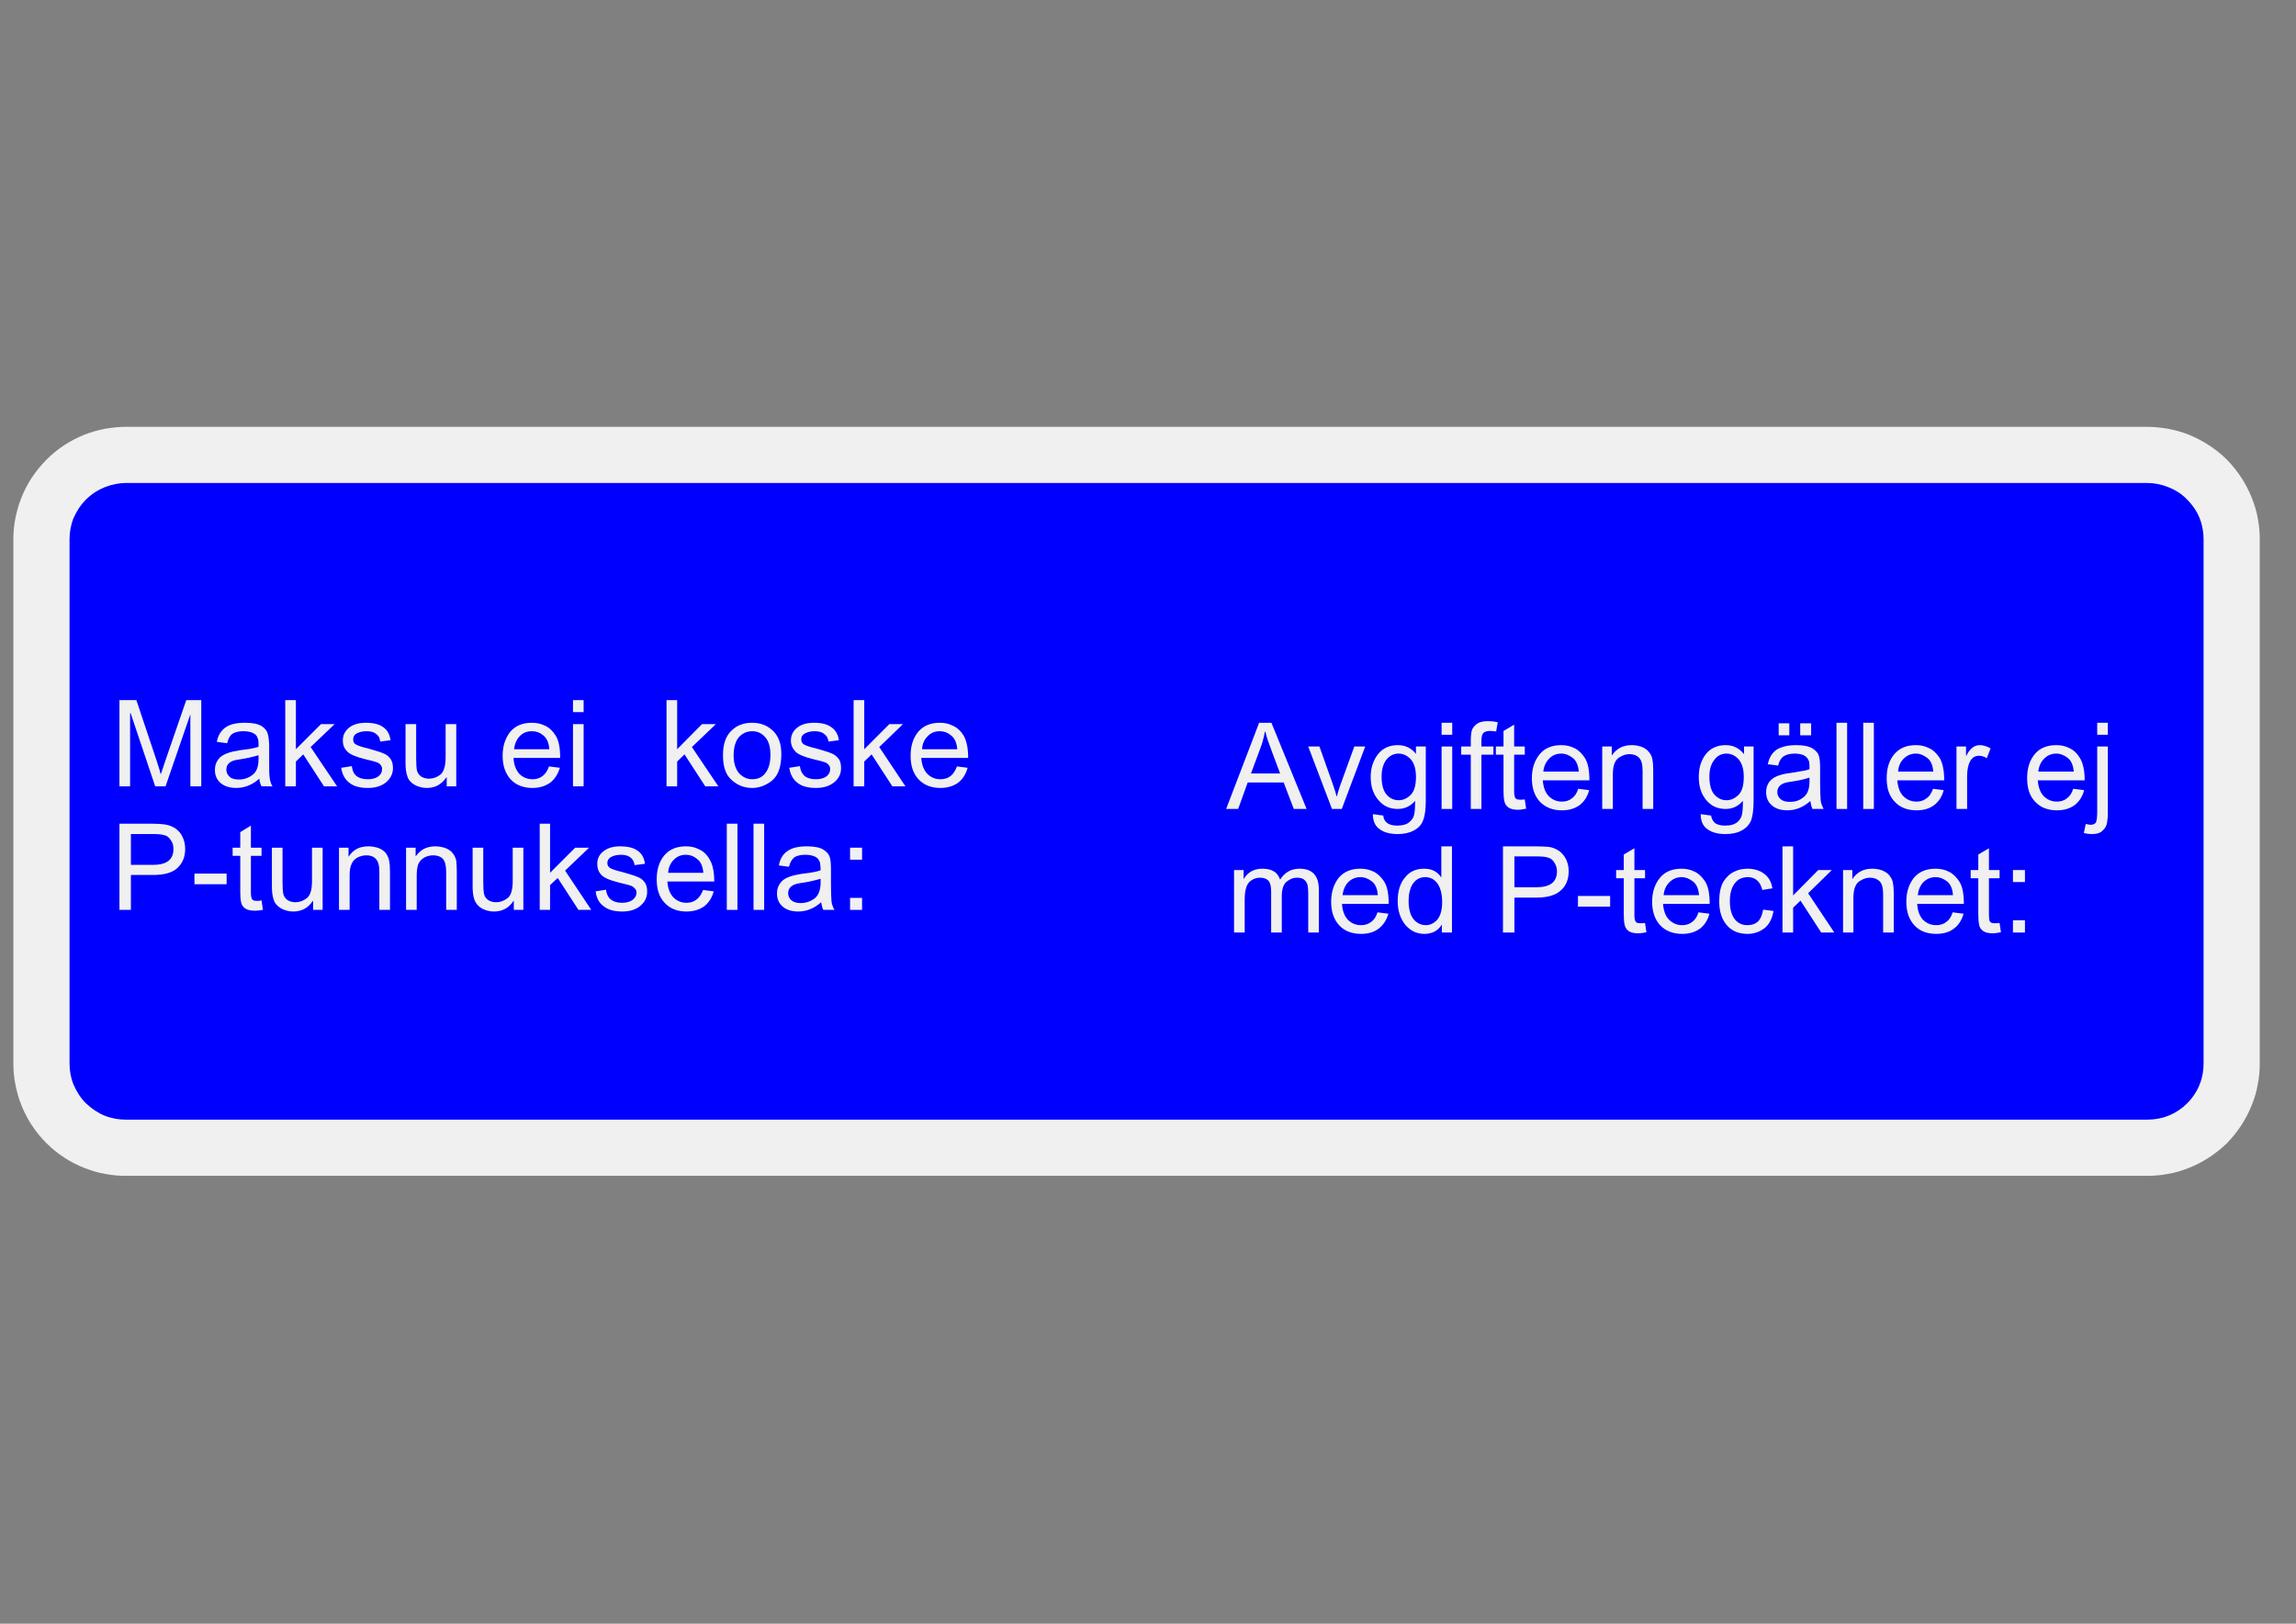 <?xml version="1.0" encoding="utf-8"?>
<!-- Generator: Adobe Illustrator 14.0.0, SVG Export Plug-In . SVG Version: 6.00 Build 43363)  -->
<!DOCTYPE svg PUBLIC "-//W3C//DTD SVG 1.1//EN" "http://www.w3.org/Graphics/SVG/1.1/DTD/svg11.dtd">
<svg version="1.1" id="Layer_1" xmlns="http://www.w3.org/2000/svg" xmlns:xlink="http://www.w3.org/1999/xlink" x="0px" y="0px"
	 width="841.89px" height="595.276px" viewBox="0 0 841.89 595.276" enable-background="new 0 0 841.89 595.276"
	 xml:space="preserve">
<rect x="0" y="0" width="841.89" height="595.276" fill="#808080" stroke="none"/>
<g>
	<defs>
		<polyline id="SVGID_1_" points="0,445.582 842.01,445.582 842.01,149.694 0,149.694 0,445.582 		"/>
	</defs>
	<clipPath id="SVGID_2_">
		<use xlink:href="#SVGID_1_"  overflow="visible"/>
	</clipPath>
	<path clip-path="url(#SVGID_2_)" fill-rule="evenodd" clip-rule="evenodd" fill="#F0F0F0" d="M46.1,156.477h741.3
		c2.5,0,5,0.3,7.5,0.7c2.6,0.5,5.2,1.2,7.7,2.2c5.1,2.1,9.899,5.1,14,9.2c4,4.1,7.1,8.9,9.1,14c1,2.5,1.8,5.1,2.2,7.6
		c0.5,2.6,0.7,5.1,0.7,7.5v192.2c0,2.5-0.2,5-0.7,7.5c-0.4,2.601-1.2,5.2-2.2,7.7c-2,5.101-5.1,9.9-9.1,14
		c-4.101,4-8.9,7.101-14,9.101c-2.5,1-5.101,1.8-7.7,2.199c-2.5,0.5-5,0.7-7.5,0.7H46.1c-2.4,0-5-0.2-7.5-0.7
		c-2.6-0.399-5.1-1.199-7.7-2.199c-5.1-2-9.9-5.101-13.9-9.101c-4.1-4.1-7.2-8.899-9.2-14c-1-2.5-1.7-5.1-2.2-7.7
		c-0.5-2.5-0.7-5-0.7-7.5v-192.2c0-2.4,0.2-4.9,0.7-7.5c0.5-2.5,1.2-5.1,2.2-7.6c2-5.1,5.1-9.9,9.2-14c4-4.1,8.8-7.1,13.9-9.2
		c2.6-1,5.1-1.7,7.7-2.2C41.1,156.776,43.7,156.477,46.1,156.477"/>
	<path clip-path="url(#SVGID_2_)" fill-rule="evenodd" clip-rule="evenodd" fill="#0000FF" d="M46.1,177.076h741.3
		c2.5,0,5.1,0.5,7.6,1.5c2.601,1,5,2.5,7,4.6c2,2,3.601,4.4,4.601,6.9c1,2.6,1.399,5.2,1.399,7.6v192.2
		c0,2.5-0.399,5.101-1.399,7.601c-1,2.6-2.601,5-4.601,7s-4.399,3.6-7,4.6c-2.5,1-5.1,1.4-7.6,1.4H46.1c-2.4,0-5-0.4-7.6-1.4
		c-2.5-1-4.9-2.6-7-4.6c-2-2-3.5-4.4-4.6-7c-1-2.5-1.4-5.101-1.4-7.601v-192.2c0-2.4,0.4-5,1.4-7.6c1.1-2.5,2.6-4.9,4.6-6.9
		c2.1-2.1,4.5-3.6,7-4.6C41.1,177.576,43.7,177.076,46.1,177.076"/>
</g>
<g>
	<defs>
		<polyline id="SVGID_3_" points="0,445.582 842.01,445.582 842.01,149.694 0,149.694 0,445.582 		"/>
	</defs>
	<clipPath id="SVGID_4_">
		<use xlink:href="#SVGID_3_"  overflow="visible"/>
	</clipPath>
	<path clip-path="url(#SVGID_4_)" fill-rule="evenodd" clip-rule="evenodd" fill="#F0F0F0" d="M48,317.076v-11.3h8
		c1.9,0,3.3,0.1,4.2,0.4c1,0.199,1.8,0.8,2.4,1.8c0.7,0.899,1,2,1,3.3c0,3.9-2.5,5.8-7.5,5.8H48 M43.8,301.977v31.6H48v-12.8h8.1
		c4.1,0,7.1-0.8,9-2.6c1.9-1.801,2.8-4.101,2.8-7c0-1.5-0.3-2.9-0.9-4.2c-0.6-1.4-1.5-2.4-2.6-3.2c-1.2-0.8-2.5-1.3-3.8-1.5
		c-1.4-0.2-3-0.3-4.9-0.3H43.8"/>
	<polyline clip-path="url(#SVGID_4_)" fill-rule="evenodd" clip-rule="evenodd" fill="#F0F0F0" points="83.1,324.177 83.1,320.276 
		71.3,320.276 71.3,324.177 83.1,324.177 	"/>
	<path clip-path="url(#SVGID_4_)" fill-rule="evenodd" clip-rule="evenodd" fill="#F0F0F0" d="M96.4,333.576l-0.5-3.5
		c-0.6,0.2-1.2,0.2-1.7,0.2c-1,0-1.6-0.2-1.8-0.7c-0.3-0.5-0.4-1.3-0.4-2.5v-13.3h3.9v-3H92v-8.1l-3.9,2.399v5.7h-2.8v3h2.8v13.1
		c0,1.7,0.1,3,0.3,3.9c0.2,0.9,0.6,1.6,1.4,2.2c0.8,0.6,2,0.899,3.7,0.899C94.3,333.876,95.3,333.776,96.4,333.576"/>
	<path clip-path="url(#SVGID_4_)" fill-rule="evenodd" clip-rule="evenodd" fill="#F0F0F0" d="M118.3,333.576v-22.8h-3.9v12.2
		c0,3.2-0.6,5.3-1.9,6.3s-2.7,1.5-4.2,1.5c-1.1,0-2.1-0.3-2.9-0.8c-0.8-0.601-1.3-1.3-1.5-2.2c-0.2-0.9-0.3-2.3-0.3-4.4v-12.6h-3.9
		v14.2c0,2,0.2,3.7,0.7,5c0.4,1.3,1.4,2.3,2.7,3.1c1.4,0.7,2.8,1.101,4.4,1.101c3.1,0,5.5-1.301,7.2-3.9h0.1v3.3H118.3"/>
	<path clip-path="url(#SVGID_4_)" fill-rule="evenodd" clip-rule="evenodd" fill="#F0F0F0" d="M143,333.576v-14c0-1.7-0.1-3-0.3-4
		c-0.2-1-0.6-1.899-1.2-2.8c-0.7-0.8-1.6-1.5-2.8-1.9c-1.2-0.399-2.4-0.6-3.6-0.6c-1.6,0-3,0.3-4.2,0.9c-1.2,0.6-2.2,1.6-3,2.8h-0.1
		v-3.2h-3.5v22.8h3.9v-12.5c0-1.8,0.2-3.3,0.7-4.3c0.4-1,1.1-1.8,2.2-2.4c1-0.5,2.1-0.8,3.2-0.8c1.5,0,2.7,0.4,3.5,1.3
		c0.9,0.9,1.3,2.5,1.3,4.801v13.899H143"/>
	<path clip-path="url(#SVGID_4_)" fill-rule="evenodd" clip-rule="evenodd" fill="#F0F0F0" d="M167.5,333.576v-14c0-1.7-0.1-3-0.2-4
		c-0.2-1-0.6-1.899-1.3-2.8c-0.7-0.8-1.6-1.5-2.8-1.9c-1.2-0.399-2.3-0.6-3.6-0.6c-1.5,0-2.9,0.3-4.1,0.9c-1.2,0.6-2.2,1.6-3.1,2.8
		v-3.2h-3.5v22.8h3.9v-12.5c0-1.8,0.2-3.3,0.6-4.3s1.2-1.8,2.2-2.4c1-0.5,2.1-0.8,3.2-0.8c1.5,0,2.7,0.4,3.6,1.3
		c0.8,0.9,1.2,2.5,1.2,4.801v13.899H167.5"/>
	<path clip-path="url(#SVGID_4_)" fill-rule="evenodd" clip-rule="evenodd" fill="#F0F0F0" d="M191.9,333.576v-22.8H188v12.2
		c0,3.2-0.6,5.3-1.9,6.3c-1.3,1-2.7,1.5-4.2,1.5c-1.1,0-2.1-0.3-2.9-0.8c-0.8-0.601-1.3-1.3-1.5-2.2s-0.3-2.3-0.3-4.4v-12.6h-3.9
		v14.2c0,2,0.2,3.7,0.7,5s1.4,2.3,2.7,3.1c1.4,0.7,2.8,1.101,4.4,1.101c3.1,0,5.5-1.301,7.2-3.9h0.1v3.3H191.9"/>
	<polyline clip-path="url(#SVGID_4_)" fill-rule="evenodd" clip-rule="evenodd" fill="#F0F0F0" points="216.8,333.576 
		207.2,319.177 216,310.776 210.9,310.776 201.7,319.977 201.7,301.977 197.9,301.977 197.9,333.576 201.7,333.576 201.7,324.477 
		204.5,321.876 212.1,333.576 216.8,333.576 	"/>
	<path clip-path="url(#SVGID_4_)" fill-rule="evenodd" clip-rule="evenodd" fill="#F0F0F0" d="M232.7,317.177l3.8-0.5
		c-0.3-2.2-1.2-3.801-2.7-4.801c-1.5-1.1-3.7-1.6-6.4-1.6c-2.6,0-4.6,0.6-6.1,1.8c-1.6,1.2-2.3,2.8-2.3,4.7c0,1.6,0.5,2.9,1.5,4
		c1.1,1.1,3.2,2,6.5,2.8c2.2,0.5,3.6,0.9,4.2,1.101c0.6,0.199,1.1,0.5,1.5,1c0.5,0.399,0.7,0.899,0.7,1.6c0,1-0.5,1.9-1.4,2.6
		c-0.9,0.7-2.2,1.101-3.9,1.101c-1.8,0-3.1-0.4-4.1-1.2s-1.6-2-1.8-3.6l-3.8,0.6c0.3,2.5,1.3,4.3,3,5.5c1.6,1.3,3.9,1.9,6.8,1.9
		c2.7,0,5-0.7,6.6-2.101c1.7-1.399,2.5-3.1,2.5-5.2c0-1.5-0.3-2.699-1-3.5c-0.6-0.899-1.6-1.6-2.8-2c-1.2-0.5-3-1-5.4-1.699
		c-2.1-0.5-3.6-1-4.3-1.4c-0.7-0.4-1.1-1-1.1-1.9c0-1,0.5-1.699,1.4-2.199s2.1-0.801,3.6-0.801s2.6,0.301,3.5,1
		C232,314.977,232.5,315.876,232.7,317.177"/>
	<path clip-path="url(#SVGID_4_)" fill-rule="evenodd" clip-rule="evenodd" fill="#F0F0F0" d="M257.9,319.977H245
		c0.1-1.9,0.8-3.5,2-4.7c1.2-1.3,2.7-1.9,4.5-1.9c1.5,0,2.9,0.5,4.2,1.601C257,315.977,257.7,317.677,257.9,319.977 M261.9,323.177
		c0-3.601-0.6-6.301-1.7-8.101c-1-1.8-2.3-3-3.9-3.7c-1.5-0.8-3.1-1.1-4.8-1.1c-3.4,0-6,1.1-7.9,3.3c-1.9,2.3-2.8,5.2-2.8,8.8
		c0,3.601,0.9,6.5,2.9,8.601c1.9,2.1,4.6,3.2,8,3.2c2.6,0,4.8-0.7,6.5-1.9c1.7-1.3,2.9-3.2,3.5-5.5l-3.9-0.5
		c-0.6,1.5-1.3,2.7-2.4,3.5c-1,0.8-2.2,1.2-3.7,1.2c-1.9,0-3.5-0.7-4.8-2c-1.3-1.4-2-3.3-2.2-5.8H261.9"/>
	<polyline clip-path="url(#SVGID_4_)" fill-rule="evenodd" clip-rule="evenodd" fill="#F0F0F0" points="270.4,333.576 
		270.4,301.977 266.5,301.977 266.5,333.576 270.4,333.576 	"/>
	<polyline clip-path="url(#SVGID_4_)" fill-rule="evenodd" clip-rule="evenodd" fill="#F0F0F0" points="280.2,333.576 
		280.2,301.977 276.3,301.977 276.3,333.576 280.2,333.576 	"/>
	<path clip-path="url(#SVGID_4_)" fill-rule="evenodd" clip-rule="evenodd" fill="#F0F0F0" d="M300.9,323.576c0,2.7-0.8,4.7-2.2,5.8
		c-1.5,1.101-3.2,1.7-5.1,1.7c-1.5,0-2.6-0.3-3.4-1c-0.8-0.7-1.2-1.6-1.2-2.6c0-2.101,1.5-3.3,4.4-3.7c3-0.4,5.4-1,7.5-1.6V323.576
		 M306,333.576c-0.6-1-1-2.1-1.1-3.1c-0.1-1.101-0.2-3.3-0.2-6.4v-5.2c0-1.899-0.1-3.3-0.4-4.5c-0.3-1.1-1.1-2.1-2.4-2.899
		c-1.3-0.8-3.3-1.2-6-1.2c-3,0-5.4,0.5-7.1,1.7c-1.8,1.2-2.8,3-3.2,5.3l3.7,0.5c0.4-1.7,1.1-2.8,2-3.5c1-0.6,2.3-0.9,4-0.9
		c1.3,0,2.3,0.2,3.1,0.5c0.8,0.301,1.4,0.7,1.7,1.2c0.4,0.601,0.6,1.101,0.6,1.5c0.1,0.5,0.2,1.3,0.2,2.5c-0.9,0.3-2,0.601-3.4,0.8
		l-3.6,0.5c-3.3,0.5-5.7,1.301-7,2.5c-1.3,1.2-2,2.801-2,4.7c0,2,0.7,3.601,2.1,4.8c1.4,1.2,3.3,1.801,5.7,1.801
		c3,0,5.8-1.101,8.4-3.4c0.2,1.2,0.4,2.1,0.8,2.8H306"/>
	<polyline clip-path="url(#SVGID_4_)" fill-rule="evenodd" clip-rule="evenodd" fill="#F0F0F0" points="316.1,315.177 
		316.1,310.776 311.7,310.776 311.7,315.177 316.1,315.177 	"/>
	<polyline clip-path="url(#SVGID_4_)" fill-rule="evenodd" clip-rule="evenodd" fill="#F0F0F0" points="316.1,333.576 
		316.1,329.177 311.7,329.177 311.7,333.576 316.1,333.576 	"/>
</g>
<g>
	<defs>
		<polyline id="SVGID_5_" points="0,445.582 842.01,445.582 842.01,149.694 0,149.694 0,445.582 		"/>
	</defs>
	<clipPath id="SVGID_6_">
		<use xlink:href="#SVGID_5_"  overflow="visible"/>
	</clipPath>
	<path clip-path="url(#SVGID_6_)" fill-rule="evenodd" clip-rule="evenodd" fill="#F0F0F0" d="M73.8,288.276v-31.6h-5.5l-7.6,22
		c-0.7,2.2-1.3,3.9-1.7,5.1h-0.1c-0.1-0.6-0.6-2.2-1.4-4.7l-7.5-22.4h-6.2v31.6h3.9v-26.8h0.2l9,26.8h3.8l9.1-26.4v26.4H73.8"/>
	<path clip-path="url(#SVGID_6_)" fill-rule="evenodd" clip-rule="evenodd" fill="#F0F0F0" d="M94.8,278.276c0,2.7-0.7,4.7-2.2,5.8
		c-1.4,1.1-3.1,1.7-5,1.7c-1.5,0-2.7-0.3-3.4-1c-0.8-0.7-1.2-1.6-1.2-2.6c0-2.1,1.4-3.3,4.4-3.7c2.9-0.4,5.4-1,7.4-1.6V278.276
		 M99.9,288.276c-0.6-1-0.9-2.1-1-3.1c-0.2-1.1-0.2-3.3-0.2-6.4v-5.2c0-1.9-0.2-3.3-0.5-4.5c-0.3-1.1-1-2.1-2.3-2.9
		c-1.3-0.8-3.3-1.2-6.1-1.2c-3,0-5.4,0.5-7.1,1.7c-1.7,1.2-2.8,3-3.2,5.3l3.8,0.5c0.4-1.7,1-2.8,2-3.5c1-0.6,2.3-0.9,3.9-0.9
		c1.3,0,2.4,0.2,3.2,0.5c0.7,0.3,1.3,0.7,1.7,1.2c0.3,0.6,0.5,1.1,0.6,1.5c0.1,0.5,0.1,1.3,0.1,2.5c-0.9,0.3-2,0.6-3.3,0.8l-3.7,0.5
		c-3.3,0.5-5.6,1.3-7,2.5c-1.3,1.2-2,2.8-2,4.7c0,2,0.7,3.6,2.1,4.8c1.4,1.2,3.3,1.8,5.7,1.8c3.1,0,5.9-1.1,8.5-3.4
		c0.1,1.2,0.4,2.1,0.8,2.8H99.9"/>
	<polyline clip-path="url(#SVGID_6_)" fill-rule="evenodd" clip-rule="evenodd" fill="#F0F0F0" points="123.6,288.276 
		113.9,273.876 122.7,265.477 117.7,265.477 108.5,274.676 108.5,256.676 104.6,256.676 104.6,288.276 108.5,288.276 108.5,279.176 
		111.2,276.576 118.8,288.276 123.6,288.276 	"/>
	<path clip-path="url(#SVGID_6_)" fill-rule="evenodd" clip-rule="evenodd" fill="#F0F0F0" d="M139.4,271.876l3.8-0.5
		c-0.3-2.2-1.2-3.8-2.7-4.8c-1.5-1.1-3.6-1.6-6.4-1.6c-2.5,0-4.6,0.6-6.1,1.8s-2.3,2.8-2.3,4.7c0,1.6,0.5,2.9,1.6,4
		c1,1.1,3.2,2,6.4,2.8c2.2,0.5,3.6,0.9,4.2,1.1c0.7,0.2,1.2,0.5,1.6,1c0.4,0.4,0.6,0.9,0.6,1.6c0,1-0.4,1.9-1.3,2.6
		c-0.9,0.7-2.2,1.1-3.9,1.1c-1.8,0-3.2-0.4-4.2-1.2c-1-0.8-1.5-2-1.7-3.6l-3.9,0.6c0.4,2.5,1.4,4.3,3,5.5c1.6,1.3,3.9,1.9,6.8,1.9
		c2.8,0,5-0.7,6.7-2.1c1.6-1.4,2.5-3.1,2.5-5.2c0-1.5-0.4-2.7-1-3.5c-0.7-0.9-1.6-1.6-2.8-2c-1.2-0.5-3-1-5.4-1.7
		c-2.2-0.5-3.6-1-4.3-1.4c-0.8-0.4-1.1-1-1.1-1.9c0-1,0.4-1.7,1.3-2.2c1-0.5,2.1-0.8,3.6-0.8s2.7,0.3,3.5,1
		C138.8,269.676,139.3,270.576,139.4,271.876"/>
	<path clip-path="url(#SVGID_6_)" fill-rule="evenodd" clip-rule="evenodd" fill="#F0F0F0" d="M167.3,288.276v-22.8h-3.9v12.2
		c0,3.2-0.7,5.3-1.9,6.3c-1.3,1-2.7,1.5-4.2,1.5c-1.1,0-2.1-0.3-2.9-0.8c-0.8-0.6-1.3-1.3-1.5-2.2c-0.2-0.9-0.3-2.3-0.3-4.4v-12.6
		h-3.9v14.2c0,2,0.2,3.7,0.7,5c0.4,1.3,1.3,2.3,2.7,3.1c1.3,0.7,2.8,1.1,4.4,1.1c3.1,0,5.4-1.3,7.2-3.9h0.1v3.3H167.3"/>
	<path clip-path="url(#SVGID_6_)" fill-rule="evenodd" clip-rule="evenodd" fill="#F0F0F0" d="M201.4,274.676h-12.9
		c0.2-1.9,0.9-3.5,2-4.7c1.2-1.3,2.7-1.9,4.5-1.9c1.6,0,3,0.5,4.3,1.6C200.5,270.676,201.3,272.376,201.4,274.676 M205.4,277.876
		c0-3.7-0.5-6.3-1.6-8.1c-1.1-1.8-2.4-3-3.9-3.7c-1.6-0.8-3.2-1.1-4.9-1.1c-3.4,0-6,1.1-7.9,3.3c-1.8,2.3-2.8,5.2-2.8,8.8
		c0,3.6,1,6.5,2.9,8.6c1.9,2.1,4.6,3.2,8.1,3.2c2.5,0,4.7-0.7,6.4-1.9c1.7-1.3,2.9-3.2,3.6-5.5l-4-0.5c-0.5,1.5-1.3,2.7-2.3,3.5
		c-1,0.8-2.3,1.2-3.7,1.2c-2,0-3.6-0.7-4.9-2c-1.2-1.4-2-3.3-2.1-5.8H205.4"/>
	<polyline clip-path="url(#SVGID_6_)" fill-rule="evenodd" clip-rule="evenodd" fill="#F0F0F0" points="214,288.276 214,265.477 
		210.1,265.477 210.1,288.276 214,288.276 	"/>
	<polyline clip-path="url(#SVGID_6_)" fill-rule="evenodd" clip-rule="evenodd" fill="#F0F0F0" points="214,261.076 214,256.676 
		210.1,256.676 210.1,261.076 214,261.076 	"/>
	<polyline clip-path="url(#SVGID_6_)" fill-rule="evenodd" clip-rule="evenodd" fill="#F0F0F0" points="263.4,288.276 
		253.7,273.876 262.5,265.477 257.4,265.477 248.3,274.676 248.3,256.676 244.4,256.676 244.4,288.276 248.3,288.276 248.3,279.176 
		251,276.576 258.6,288.276 263.4,288.276 	"/>
	<path clip-path="url(#SVGID_6_)" fill-rule="evenodd" clip-rule="evenodd" fill="#F0F0F0" d="M275.8,285.676
		c-1.9,0-3.5-0.8-4.8-2.2c-1.3-1.5-2-3.7-2-6.6s0.7-5.1,1.9-6.6c1.3-1.4,2.9-2.2,4.9-2.2c1.9,0,3.5,0.7,4.8,2.2
		c1.3,1.5,1.9,3.6,1.9,6.5c0,2.6-0.5,4.8-1.7,6.4C279.7,284.876,278,285.676,275.8,285.676 M275.8,264.977c-3,0-5.6,0.9-7.6,2.9
		c-2.1,2-3.1,5-3.1,9c0,4.2,1,7.2,3.2,9.1c2.1,1.9,4.6,2.9,7.5,2.9c2.7,0,5.2-1,7.4-2.8c2.2-1.9,3.3-5.1,3.3-9.6c0-3.7-1-6.5-3-8.5
		C281.4,265.977,278.9,264.977,275.8,264.977"/>
	<path clip-path="url(#SVGID_6_)" fill-rule="evenodd" clip-rule="evenodd" fill="#F0F0F0" d="M303.8,271.876l3.8-0.5
		c-0.3-2.2-1.3-3.8-2.8-4.8c-1.5-1.1-3.6-1.6-6.3-1.6c-2.6,0-4.7,0.6-6.2,1.8s-2.3,2.8-2.3,4.7c0,1.6,0.6,2.9,1.6,4
		c1,1.1,3.2,2,6.4,2.8c2.2,0.5,3.6,0.9,4.2,1.1c0.7,0.2,1.2,0.5,1.6,1c0.4,0.4,0.6,0.9,0.6,1.6c0,1-0.4,1.9-1.3,2.6
		c-0.9,0.7-2.2,1.1-3.9,1.1c-1.8,0-3.2-0.4-4.2-1.2c-0.9-0.8-1.5-2-1.7-3.6l-3.9,0.6c0.4,2.5,1.4,4.3,3,5.5c1.6,1.3,3.9,1.9,6.8,1.9
		c2.8,0,5-0.7,6.7-2.1c1.7-1.4,2.5-3.1,2.5-5.2c0-1.5-0.3-2.7-1-3.5c-0.7-0.9-1.6-1.6-2.8-2c-1.2-0.5-3-1-5.4-1.7
		c-2.2-0.5-3.6-1-4.3-1.4c-0.7-0.4-1.1-1-1.1-1.9c0-1,0.4-1.7,1.4-2.2c0.9-0.5,2.1-0.8,3.5-0.8c1.5,0,2.7,0.3,3.5,1
		C303.1,269.676,303.6,270.576,303.8,271.876"/>
	<polyline clip-path="url(#SVGID_6_)" fill-rule="evenodd" clip-rule="evenodd" fill="#F0F0F0" points="332,288.276 322.4,273.876 
		331.1,265.477 326.1,265.477 316.9,274.676 316.9,256.676 313,256.676 313,288.276 316.9,288.276 316.9,279.176 319.6,276.576 
		327.2,288.276 332,288.276 	"/>
	<path clip-path="url(#SVGID_6_)" fill-rule="evenodd" clip-rule="evenodd" fill="#F0F0F0" d="M351,274.676h-12.9
		c0.1-1.9,0.8-3.5,2-4.7c1.2-1.3,2.7-1.9,4.5-1.9c1.5,0,2.9,0.5,4.2,1.6C350.1,270.676,350.8,272.376,351,274.676 M355,277.876
		c0-3.7-0.6-6.3-1.6-8.1c-1.1-1.8-2.4-3-4-3.7c-1.5-0.8-3.1-1.1-4.8-1.1c-3.4,0-6,1.1-7.9,3.3c-1.9,2.3-2.8,5.2-2.8,8.8
		c0,3.6,0.9,6.5,2.9,8.6c1.9,2.1,4.6,3.2,8,3.2c2.6,0,4.8-0.7,6.5-1.9c1.7-1.3,2.9-3.2,3.5-5.5l-3.9-0.5c-0.6,1.5-1.3,2.7-2.3,3.5
		c-1,0.8-2.3,1.2-3.8,1.2c-1.9,0-3.5-0.7-4.8-2c-1.3-1.4-2-3.3-2.2-5.8H355"/>
</g>
<g>
	<defs>
		<polyline id="SVGID_7_" points="0,445.582 842.01,445.582 842.01,149.694 0,149.694 0,445.582 		"/>
	</defs>
	<clipPath id="SVGID_8_">
		<use xlink:href="#SVGID_7_"  overflow="visible"/>
	</clipPath>
	<path clip-path="url(#SVGID_8_)" fill-rule="evenodd" clip-rule="evenodd" fill="#F0F0F0" d="M483.6,341.876v-15.699
		c0-2.601-0.601-4.5-1.8-5.801c-1.2-1.3-3-1.899-5.301-1.899c-3,0-5.399,1.3-7.1,4c-0.5-1.3-1.2-2.4-2.3-3c-1.101-0.7-2.5-1-4.2-1
		c-3,0-5.3,1.2-6.8,3.7H456v-3.2h-3.5v22.899h3.9v-11.899c0-3.2,0.5-5.3,1.6-6.5c1.101-1.101,2.4-1.7,4.101-1.7c1.3,0,2.3,0.4,3,1.1
		c0.7,0.801,1,2.101,1,4.101v14.899H470v-13.3c0-2.399,0.5-4.1,1.601-5.2c1.2-1,2.5-1.6,4-1.6c1.3,0,2.2,0.3,2.8,0.9
		c0.6,0.6,0.9,1.199,1.1,2c0.101,0.8,0.2,1.699,0.2,2.699v14.5H483.6"/>
	<path clip-path="url(#SVGID_8_)" fill-rule="evenodd" clip-rule="evenodd" fill="#F0F0F0" d="M505.2,328.177H492.3
		c0.199-1.9,0.899-3.5,2-4.7c1.199-1.2,2.699-1.9,4.5-1.9c1.6,0,3,0.601,4.3,1.601C504.3,324.177,505.1,325.876,505.2,328.177
		 M509.2,331.376c0-3.6-0.5-6.3-1.6-8.1c-1.101-1.7-2.4-3-3.9-3.7c-1.6-0.8-3.2-1.1-4.899-1.1c-3.4,0-6,1.1-7.9,3.3
		c-1.8,2.3-2.8,5.2-2.8,8.8c0,3.7,1,6.5,2.899,8.601c1.9,2.1,4.601,3.199,8.101,3.199c2.5,0,4.7-0.6,6.399-1.899
		c1.7-1.3,2.9-3.101,3.601-5.5l-4-0.5c-0.5,1.6-1.3,2.8-2.3,3.5c-1,0.8-2.301,1.2-3.7,1.2c-2,0-3.601-0.7-4.9-2
		c-1.2-1.301-2-3.301-2.1-5.801H509.2"/>
	<path clip-path="url(#SVGID_8_)" fill-rule="evenodd" clip-rule="evenodd" fill="#F0F0F0" d="M522.8,339.177
		c-1.101,0-2.2-0.301-3.2-1c-1-0.601-1.7-1.601-2.3-2.9c-0.5-1.4-0.801-3-0.801-4.9c0-2.6,0.5-4.699,1.5-6.3
		c1.101-1.6,2.601-2.5,4.601-2.5s3.5,0.9,4.6,2.5c1.101,1.7,1.601,3.9,1.601,6.7s-0.601,4.9-1.7,6.3
		C525.9,338.477,524.4,339.177,522.8,339.177 M532.4,341.876v-31.6h-3.9v11.3h-0.1c-1.4-2.1-3.5-3.1-6.2-3.1c-2.899,0-5.3,1-7,3.2
		c-1.8,2.1-2.7,5-2.7,8.699c0,3.601,1,6.4,2.801,8.7c1.899,2.2,4.199,3.3,7,3.3c2.899,0,5-1.199,6.399-3.399v2.899H532.4"/>
	<path clip-path="url(#SVGID_8_)" fill-rule="evenodd" clip-rule="evenodd" fill="#F0F0F0" d="M555.3,325.276v-11.3h8
		c1.899,0,3.3,0.1,4.199,0.399c1,0.2,1.801,0.801,2.4,1.801c0.7,1,1,2.1,1,3.3c0,3.899-2.5,5.8-7.5,5.8H555.3 M551.1,310.276v31.6
		h4.2v-12.8h8.1c4.1,0,7.1-0.899,9-2.7c1.9-1.699,2.8-4.1,2.8-7c0-1.5-0.3-2.899-0.899-4.199c-0.601-1.301-1.5-2.4-2.601-3.2
		c-1.2-0.8-2.399-1.3-3.8-1.5c-1.4-0.101-3-0.2-4.9-0.2H551.1"/>
	<polyline clip-path="url(#SVGID_8_)" fill-rule="evenodd" clip-rule="evenodd" fill="#F0F0F0" points="590.4,332.376 
		590.4,328.477 578.6,328.477 578.6,332.376 590.4,332.376 	"/>
	<path clip-path="url(#SVGID_8_)" fill-rule="evenodd" clip-rule="evenodd" fill="#F0F0F0" d="M603.7,341.776l-0.5-3.4
		c-0.6,0.101-1.2,0.101-1.7,0.101c-1,0-1.6-0.2-1.8-0.7c-0.3-0.5-0.399-1.3-0.399-2.4v-13.399h3.899v-3H599.3v-8l-3.9,2.3v5.7h-2.8
		v3h2.8v13.2c0,1.6,0.1,2.899,0.3,3.8c0.2,0.899,0.601,1.7,1.4,2.3s2,0.9,3.7,0.9C601.6,342.177,602.6,341.977,603.7,341.776"/>
	<path clip-path="url(#SVGID_8_)" fill-rule="evenodd" clip-rule="evenodd" fill="#F0F0F0" d="M623,328.177h-13
		c0.2-1.9,0.9-3.5,2.101-4.7s2.7-1.9,4.5-1.9c1.5,0,2.899,0.601,4.2,1.601C622.1,324.177,622.8,325.876,623,328.177 M626.9,331.376
		c0-3.6-0.5-6.3-1.6-8.1c-1.101-1.7-2.4-3-3.9-3.7c-1.6-0.8-3.2-1.1-4.8-1.1c-3.4,0-6.101,1.1-7.9,3.3
		c-1.899,2.3-2.899,5.2-2.899,8.8c0,3.7,1,6.5,2.899,8.601c2,2.1,4.7,3.199,8.101,3.199c2.6,0,4.699-0.6,6.5-1.899
		c1.699-1.3,2.899-3.101,3.5-5.5l-4-0.5c-0.5,1.6-1.301,2.8-2.301,3.5c-1,0.8-2.199,1.2-3.699,1.2c-1.9,0-3.5-0.7-4.801-2
		c-1.3-1.301-2-3.301-2.199-5.801H626.9"/>
	<path clip-path="url(#SVGID_8_)" fill-rule="evenodd" clip-rule="evenodd" fill="#F0F0F0" d="M650.3,333.977l-3.801-0.5
		c-0.3,1.899-0.899,3.3-1.8,4.3c-1,0.9-2.3,1.4-4,1.4c-2,0-3.6-0.801-4.7-2.301c-1.1-1.5-1.699-3.699-1.699-6.5
		c0-2.8,0.6-4.899,1.699-6.399c1.101-1.601,2.801-2.4,5-2.4c1.301,0,2.4,0.4,3.301,1.2c0.899,0.8,1.5,1.9,1.899,3.5l3.7-0.6
		c-0.4-2.4-1.4-4.2-3.1-5.4c-1.601-1.2-3.7-1.8-6-1.8c-1.7,0-3.4,0.3-4.9,1.1c-1.6,0.7-2.9,2-4,3.7c-1,1.8-1.5,4.2-1.5,7.2
		c0,3.6,0.9,6.5,2.7,8.6c1.8,2.2,4.399,3.3,7.7,3.3c2.3,0,4.3-0.699,6.1-2C648.7,338.977,649.8,336.876,650.3,333.977"/>
	<polyline clip-path="url(#SVGID_8_)" fill-rule="evenodd" clip-rule="evenodd" fill="#F0F0F0" points="672.6,341.876 663,327.477 
		671.7,318.977 666.7,318.977 657.5,328.276 657.5,310.276 653.6,310.276 653.6,341.876 657.5,341.876 657.5,332.776 660.2,330.177 
		667.8,341.876 672.6,341.876 	"/>
	<path clip-path="url(#SVGID_8_)" fill-rule="evenodd" clip-rule="evenodd" fill="#F0F0F0" d="M694.4,341.876v-14.1
		c0-1.7-0.1-3-0.3-4c-0.101-1-0.601-1.9-1.2-2.7c-0.7-0.899-1.6-1.5-2.8-2c-1.2-0.399-2.4-0.6-3.601-0.6c-1.6,0-2.899,0.3-4.1,0.899
		c-1.2,0.601-2.3,1.601-3.1,2.801H679.2v-3.2H675.8v22.899h3.8v-12.5c0-1.899,0.2-3.3,0.7-4.399c0.399-1,1.1-1.8,2.199-2.3
		c1-0.601,2.101-0.9,3.2-0.9c1.5,0,2.7,0.5,3.5,1.3c0.9,0.9,1.3,2.5,1.3,4.9v13.899H694.4"/>
	<path clip-path="url(#SVGID_8_)" fill-rule="evenodd" clip-rule="evenodd" fill="#F0F0F0" d="M716.1,328.177h-12.9
		c0.2-1.9,0.9-3.5,2-4.7c1.2-1.2,2.7-1.9,4.5-1.9c1.601,0,3,0.601,4.3,1.601C715.2,324.177,716,325.876,716.1,328.177
		 M720.1,331.376c0-3.6-0.5-6.3-1.601-8.1c-1.1-1.7-2.399-3-3.899-3.7c-1.601-0.8-3.2-1.1-4.9-1.1c-3.399,0-6,1.1-7.899,3.3
		c-1.801,2.3-2.801,5.2-2.801,8.8c0,3.7,1,6.5,2.9,8.601c1.9,2.1,4.6,3.199,8.1,3.199c2.5,0,4.7-0.6,6.4-1.899
		c1.8-1.3,2.9-3.101,3.6-5.5l-4-0.5c-0.5,1.6-1.3,2.8-2.3,3.5c-1,0.8-2.3,1.2-3.7,1.2c-2,0-3.6-0.7-4.899-2
		c-1.2-1.301-2-3.301-2.101-5.801H720.1"/>
	<path clip-path="url(#SVGID_8_)" fill-rule="evenodd" clip-rule="evenodd" fill="#F0F0F0" d="M733.7,341.776l-0.5-3.4
		c-0.6,0.101-1.2,0.101-1.8,0.101c-0.9,0-1.5-0.2-1.8-0.7c-0.2-0.5-0.3-1.3-0.3-2.4v-13.399h3.899v-3H729.3v-8l-3.9,2.3v5.7h-2.8v3
		h2.8v13.2c0,1.6,0.1,2.899,0.3,3.8c0.101,0.899,0.601,1.7,1.4,2.3s2,0.9,3.7,0.9C731.6,342.177,732.5,341.977,733.7,341.776"/>
	<polyline clip-path="url(#SVGID_8_)" fill-rule="evenodd" clip-rule="evenodd" fill="#F0F0F0" points="742.5,323.376 
		742.5,318.977 738.1,318.977 738.1,323.376 742.5,323.376 	"/>
	<polyline clip-path="url(#SVGID_8_)" fill-rule="evenodd" clip-rule="evenodd" fill="#F0F0F0" points="742.5,341.876 
		742.5,337.376 738.1,337.376 738.1,341.876 742.5,341.876 	"/>
</g>
<g>
	<defs>
		<polyline id="SVGID_9_" points="0,445.582 842.01,445.582 842.01,149.694 0,149.694 0,445.582 		"/>
	</defs>
	<clipPath id="SVGID_10_">
		<use xlink:href="#SVGID_9_"  overflow="visible"/>
	</clipPath>
	<path clip-path="url(#SVGID_10_)" fill-rule="evenodd" clip-rule="evenodd" fill="#F0F0F0" d="M469.4,283.576h-10.7l3.5-9.4
		c0.7-1.8,1.2-3.8,1.601-5.9H464c0.4,1.5,0.7,2.8,1.101,3.7C465.4,272.876,466.8,276.776,469.4,283.576 M479.1,296.576l-12.9-31.6
		h-4.5l-12.1,31.6H454l3.5-9.7h13.2l3.7,9.7H479.1"/>
	<path clip-path="url(#SVGID_10_)" fill-rule="evenodd" clip-rule="evenodd" fill="#F0F0F0" d="M500.6,273.676h-4l-5.3,14.6
		c-0.5,1.6-0.9,2.8-1.101,3.7h-0.1c-0.2-0.9-0.7-2.6-1.601-5.1l-4.699-13.2H479.7l8.7,22.9h3.6L500.6,273.676"/>
	<path clip-path="url(#SVGID_10_)" fill-rule="evenodd" clip-rule="evenodd" fill="#F0F0F0" d="M512.9,293.376
		c-1.8,0-3.3-0.7-4.5-2.1s-1.8-3.6-1.8-6.6c0-2.6,0.6-4.6,1.7-6.1c1.199-1.5,2.699-2.3,4.5-2.3c1.8,0,3.3,0.8,4.6,2.2
		c1.2,1.5,1.8,3.6,1.8,6.3c0,3.1-0.6,5.3-1.899,6.6C516,292.676,514.5,293.376,512.9,293.376 M522.8,293.477v-19.8H519.2v2.7
		c-1.7-2.1-3.899-3.2-6.6-3.2c-3.101,0-5.601,1.1-7.3,3.3c-1.801,2.3-2.7,5.1-2.7,8.4c0,3.4,0.899,6.2,2.8,8.4
		c1.8,2.2,4.1,3.3,7.1,3.3c2.601,0,4.7-1,6.4-3c0,2-0.1,3.7-0.3,4.8c-0.2,1.2-0.8,2.2-1.8,3c-0.9,0.801-2.4,1.301-4.4,1.301
		c-1.6,0-2.8-0.301-3.7-0.9c-0.899-0.7-1.399-1.6-1.5-2.8l-3.8-0.5c0,2.6,0.9,4.5,2.6,5.6c1.7,1.2,3.9,1.7,6.5,1.7
		c2.301,0,4.2-0.4,5.9-1.3c1.7-0.9,2.8-2.101,3.4-3.7C522.5,299.076,522.8,296.676,522.8,293.477"/>
	<polyline clip-path="url(#SVGID_10_)" fill-rule="evenodd" clip-rule="evenodd" fill="#F0F0F0" points="532.5,296.576 
		532.5,273.676 528.6,273.676 528.6,296.576 532.5,296.576 	"/>
	<polyline clip-path="url(#SVGID_10_)" fill-rule="evenodd" clip-rule="evenodd" fill="#F0F0F0" points="532.5,269.376 
		532.5,264.977 528.6,264.977 528.6,269.376 532.5,269.376 	"/>
	<path clip-path="url(#SVGID_10_)" fill-rule="evenodd" clip-rule="evenodd" fill="#F0F0F0" d="M549.2,264.776
		c-0.6-0.1-1.2-0.2-1.8-0.3c-0.6,0-1.2-0.1-1.8-0.1c-1.9,0-3.4,0.4-4.3,1.2c-0.9,0.7-1.5,1.6-1.7,2.5c-0.2,0.9-0.3,2-0.3,3.1v2.5
		h-3.5v3h3.5v19.9h3.899v-19.9h4.4v-3h-4.4v-2.2c0-1.5,0.3-2.5,0.9-2.9c0.5-0.4,1.3-0.6,2.2-0.6c0.8,0,1.6,0.1,2.3,0.2
		L549.2,264.776"/>
	<path clip-path="url(#SVGID_10_)" fill-rule="evenodd" clip-rule="evenodd" fill="#F0F0F0" d="M559.6,296.477l-0.5-3.4
		c-0.601,0.1-1.2,0.1-1.7,0.1c-1,0-1.6-0.2-1.8-0.7c-0.3-0.5-0.4-1.3-0.4-2.4v-13.4h3.9v-3h-3.9v-8l-3.899,2.3v5.7H548.5v3h2.801
		v13.2c0,1.6,0.1,2.9,0.3,3.8s0.6,1.7,1.399,2.3c0.801,0.6,2,0.9,3.7,0.9C557.5,296.876,558.5,296.676,559.6,296.477"/>
	<path clip-path="url(#SVGID_10_)" fill-rule="evenodd" clip-rule="evenodd" fill="#F0F0F0" d="M578.9,282.876h-13
		c0.2-1.9,0.9-3.5,2.1-4.7c1.101-1.2,2.601-1.9,4.5-1.9c1.5,0,2.9,0.6,4.2,1.6S578.7,280.576,578.9,282.876 M582.8,286.076
		c0-3.6-0.5-6.3-1.601-8.1c-1.1-1.7-2.399-3-3.899-3.7c-1.601-0.8-3.2-1.1-4.801-1.1c-3.399,0-6.1,1.1-7.899,3.3
		c-1.9,2.3-2.9,5.2-2.9,8.8c0,3.7,1,6.5,2.9,8.6c2,2.1,4.7,3.2,8.1,3.2c2.601,0,4.7-0.6,6.5-1.9c1.7-1.3,2.9-3.1,3.5-5.5l-4-0.5
		c-0.5,1.6-1.3,2.8-2.3,3.5c-1,0.8-2.2,1.2-3.7,1.2c-1.899,0-3.5-0.7-4.8-2c-1.3-1.3-2-3.3-2.2-5.8H582.8"/>
	<path clip-path="url(#SVGID_10_)" fill-rule="evenodd" clip-rule="evenodd" fill="#F0F0F0" d="M606.2,296.576v-14.1
		c0-1.7-0.1-3-0.3-4c-0.1-1-0.6-1.9-1.2-2.7c-0.7-0.9-1.6-1.5-2.8-2c-1.2-0.4-2.4-0.6-3.6-0.6c-1.601,0-2.9,0.3-4.101,0.9
		c-1.2,0.6-2.3,1.6-3.1,2.8H591v-3.2h-3.5v22.9h3.9v-12.5c0-1.9,0.2-3.4,0.7-4.4c0.399-1,1.1-1.8,2.2-2.3c1-0.6,2.1-0.9,3.199-0.9
		c1.5,0,2.7,0.5,3.5,1.3c0.9,0.9,1.301,2.5,1.301,4.9v13.9H606.2"/>
	<path clip-path="url(#SVGID_10_)" fill-rule="evenodd" clip-rule="evenodd" fill="#F0F0F0" d="M633.1,293.376
		c-1.8,0-3.2-0.7-4.5-2.1c-1.2-1.4-1.8-3.6-1.8-6.6c0-2.6,0.6-4.6,1.8-6.1c1.1-1.5,2.6-2.3,4.5-2.3c1.7,0,3.3,0.8,4.5,2.2
		c1.2,1.5,1.8,3.6,1.8,6.3c0,3.1-0.6,5.3-1.9,6.6C636.2,292.676,634.7,293.376,633.1,293.376 M643,293.477v-19.8h-3.5v2.7h-0.1
		c-1.7-2.1-3.9-3.2-6.6-3.2c-3.101,0-5.601,1.1-7.301,3.3c-1.8,2.3-2.6,5.1-2.6,8.4c0,3.4,0.9,6.2,2.7,8.4s4.2,3.3,7.1,3.3
		c2.601,0,4.7-1,6.4-3c0,2-0.101,3.7-0.3,4.8c-0.2,1.2-0.801,2.2-1.7,3c-1,0.801-2.4,1.301-4.5,1.301c-1.601,0-2.8-0.301-3.7-0.9
		c-0.8-0.7-1.3-1.6-1.5-2.8l-3.8-0.5c0,2.6,0.899,4.5,2.6,5.6c1.7,1.2,3.9,1.7,6.5,1.7c2.3,0,4.3-0.4,5.9-1.3
		c1.7-0.9,2.8-2.101,3.5-3.7C642.7,299.076,643,296.676,643,293.477"/>
	<path clip-path="url(#SVGID_10_)" fill-rule="evenodd" clip-rule="evenodd" fill="#F0F0F0" d="M663.5,286.477
		c0,2.7-0.699,4.7-2.199,5.8c-1.4,1.2-3.101,1.7-5,1.7c-1.5,0-2.601-0.3-3.4-1c-0.8-0.7-1.2-1.5-1.2-2.6c0-2.1,1.5-3.3,4.4-3.7
		c2.899-0.4,5.399-0.9,7.399-1.6V286.477 M668.7,296.576c-0.6-1.1-1-2.1-1.1-3.2c-0.101-1.1-0.2-3.2-0.2-6.4v-5.2
		c0-1.8-0.1-3.3-0.4-4.5c-0.3-1.1-1.1-2.1-2.399-2.9c-1.3-0.8-3.3-1.2-6-1.2c-3.101,0-5.4,0.6-7.2,1.7c-1.7,1.2-2.7,3-3.2,5.3
		l3.8,0.5c0.4-1.7,1.101-2.8,2-3.4c1-0.6,2.301-1,4-1c1.301,0,2.301,0.2,3.101,0.5s1.3,0.8,1.7,1.3c0.3,0.5,0.6,1,0.6,1.5
		c0.1,0.4,0.1,1.3,0.1,2.4c-0.8,0.4-2,0.6-3.3,0.8l-3.6,0.6c-3.3,0.4-5.7,1.2-7,2.4c-1.4,1.2-2,2.8-2,4.7c0,2,0.7,3.6,2.1,4.8
		c1.4,1.2,3.3,1.8,5.7,1.8c3,0,5.8-1.1,8.4-3.4c0.199,1.2,0.399,2.1,0.8,2.9H668.7"/>
	<polyline clip-path="url(#SVGID_10_)" fill-rule="evenodd" clip-rule="evenodd" fill="#F0F0F0" points="664.1,269.576 
		664.1,265.176 660.1,265.176 660.1,269.576 664.1,269.576 	"/>
	<polyline clip-path="url(#SVGID_10_)" fill-rule="evenodd" clip-rule="evenodd" fill="#F0F0F0" points="656.1,269.576 
		656.1,265.176 652.2,265.176 652.2,269.576 656.1,269.576 	"/>
	<polyline clip-path="url(#SVGID_10_)" fill-rule="evenodd" clip-rule="evenodd" fill="#F0F0F0" points="677.3,296.576 
		677.3,264.977 673.4,264.977 673.4,296.576 677.3,296.576 	"/>
	<polyline clip-path="url(#SVGID_10_)" fill-rule="evenodd" clip-rule="evenodd" fill="#F0F0F0" points="687.1,296.576 
		687.1,264.977 683.2,264.977 683.2,296.576 687.1,296.576 	"/>
	<path clip-path="url(#SVGID_10_)" fill-rule="evenodd" clip-rule="evenodd" fill="#F0F0F0" d="M708.9,282.876H696
		c0.101-1.9,0.801-3.5,2-4.7c1.2-1.2,2.7-1.9,4.5-1.9c1.5,0,2.9,0.6,4.2,1.6S708.7,280.576,708.9,282.876 M712.9,286.076
		c0-3.6-0.6-6.3-1.6-8.1c-1.101-1.7-2.4-3-4-3.7c-1.5-0.8-3.101-1.1-4.801-1.1c-3.399,0-6,1.1-7.899,3.3c-1.9,2.3-2.8,5.2-2.8,8.8
		c0,3.7,0.899,6.5,2.899,8.6c1.9,2.1,4.601,3.2,8,3.2c2.601,0,4.8-0.6,6.5-1.9c1.7-1.3,2.9-3.1,3.5-5.5l-3.899-0.5
		c-0.601,1.6-1.301,2.8-2.4,3.5c-1,0.8-2.2,1.2-3.7,1.2c-1.899,0-3.5-0.7-4.8-2c-1.3-1.3-2-3.3-2.2-5.8H712.9"/>
	<path clip-path="url(#SVGID_10_)" fill-rule="evenodd" clip-rule="evenodd" fill="#F0F0F0" d="M729.9,274.376
		c-1.4-0.8-2.7-1.2-4-1.2c-2,0-3.6,1.3-4.9,3.9h-0.1v-3.4h-3.5v22.9h3.9v-12c0-2.4,0.399-4.2,1.1-5.5c0.7-1.3,1.8-2,3.3-2
		c0.9,0,1.9,0.3,2.8,0.9L729.9,274.376"/>
	<path clip-path="url(#SVGID_10_)" fill-rule="evenodd" clip-rule="evenodd" fill="#F0F0F0" d="M760.4,282.876h-13
		c0.2-1.9,0.9-3.5,2.1-4.7c1.2-1.2,2.7-1.9,4.5-1.9c1.5,0,2.9,0.6,4.2,1.6S760.2,280.576,760.4,282.876 M764.4,286.076
		c0-3.6-0.6-6.3-1.7-8.1c-1-1.7-2.3-3-3.899-3.7c-1.5-0.8-3.101-1.1-4.801-1.1c-3.399,0-6.1,1.1-7.899,3.3c-1.9,2.3-2.8,5.2-2.8,8.8
		c0,3.7,0.899,6.5,2.899,8.6c1.9,2.1,4.601,3.2,8,3.2c2.601,0,4.7-0.6,6.5-1.9c1.7-1.3,2.9-3.1,3.5-5.5l-4-0.5
		c-0.5,1.6-1.3,2.8-2.3,3.5c-1,0.8-2.2,1.2-3.7,1.2c-1.899,0-3.5-0.7-4.8-2c-1.3-1.3-2-3.3-2.2-5.8H764.4"/>
	<path clip-path="url(#SVGID_10_)" fill-rule="evenodd" clip-rule="evenodd" fill="#F0F0F0" d="M772.9,297.776v-24.1H769v24
		c0,2-0.199,3.3-0.5,3.9c-0.399,0.5-1,0.8-1.8,0.8c-0.5,0-1.1-0.1-1.899-0.3l-0.7,3.3c1,0.301,2,0.4,3,0.4c1.8,0,3.1-0.4,3.899-1.3
		c0.9-0.8,1.4-1.7,1.601-2.8C772.8,300.576,772.9,299.276,772.9,297.776"/>
	<polyline clip-path="url(#SVGID_10_)" fill-rule="evenodd" clip-rule="evenodd" fill="#F0F0F0" points="772.9,269.376 
		772.9,264.977 769,264.977 769,269.376 772.9,269.376 	"/>
</g>
</svg>
